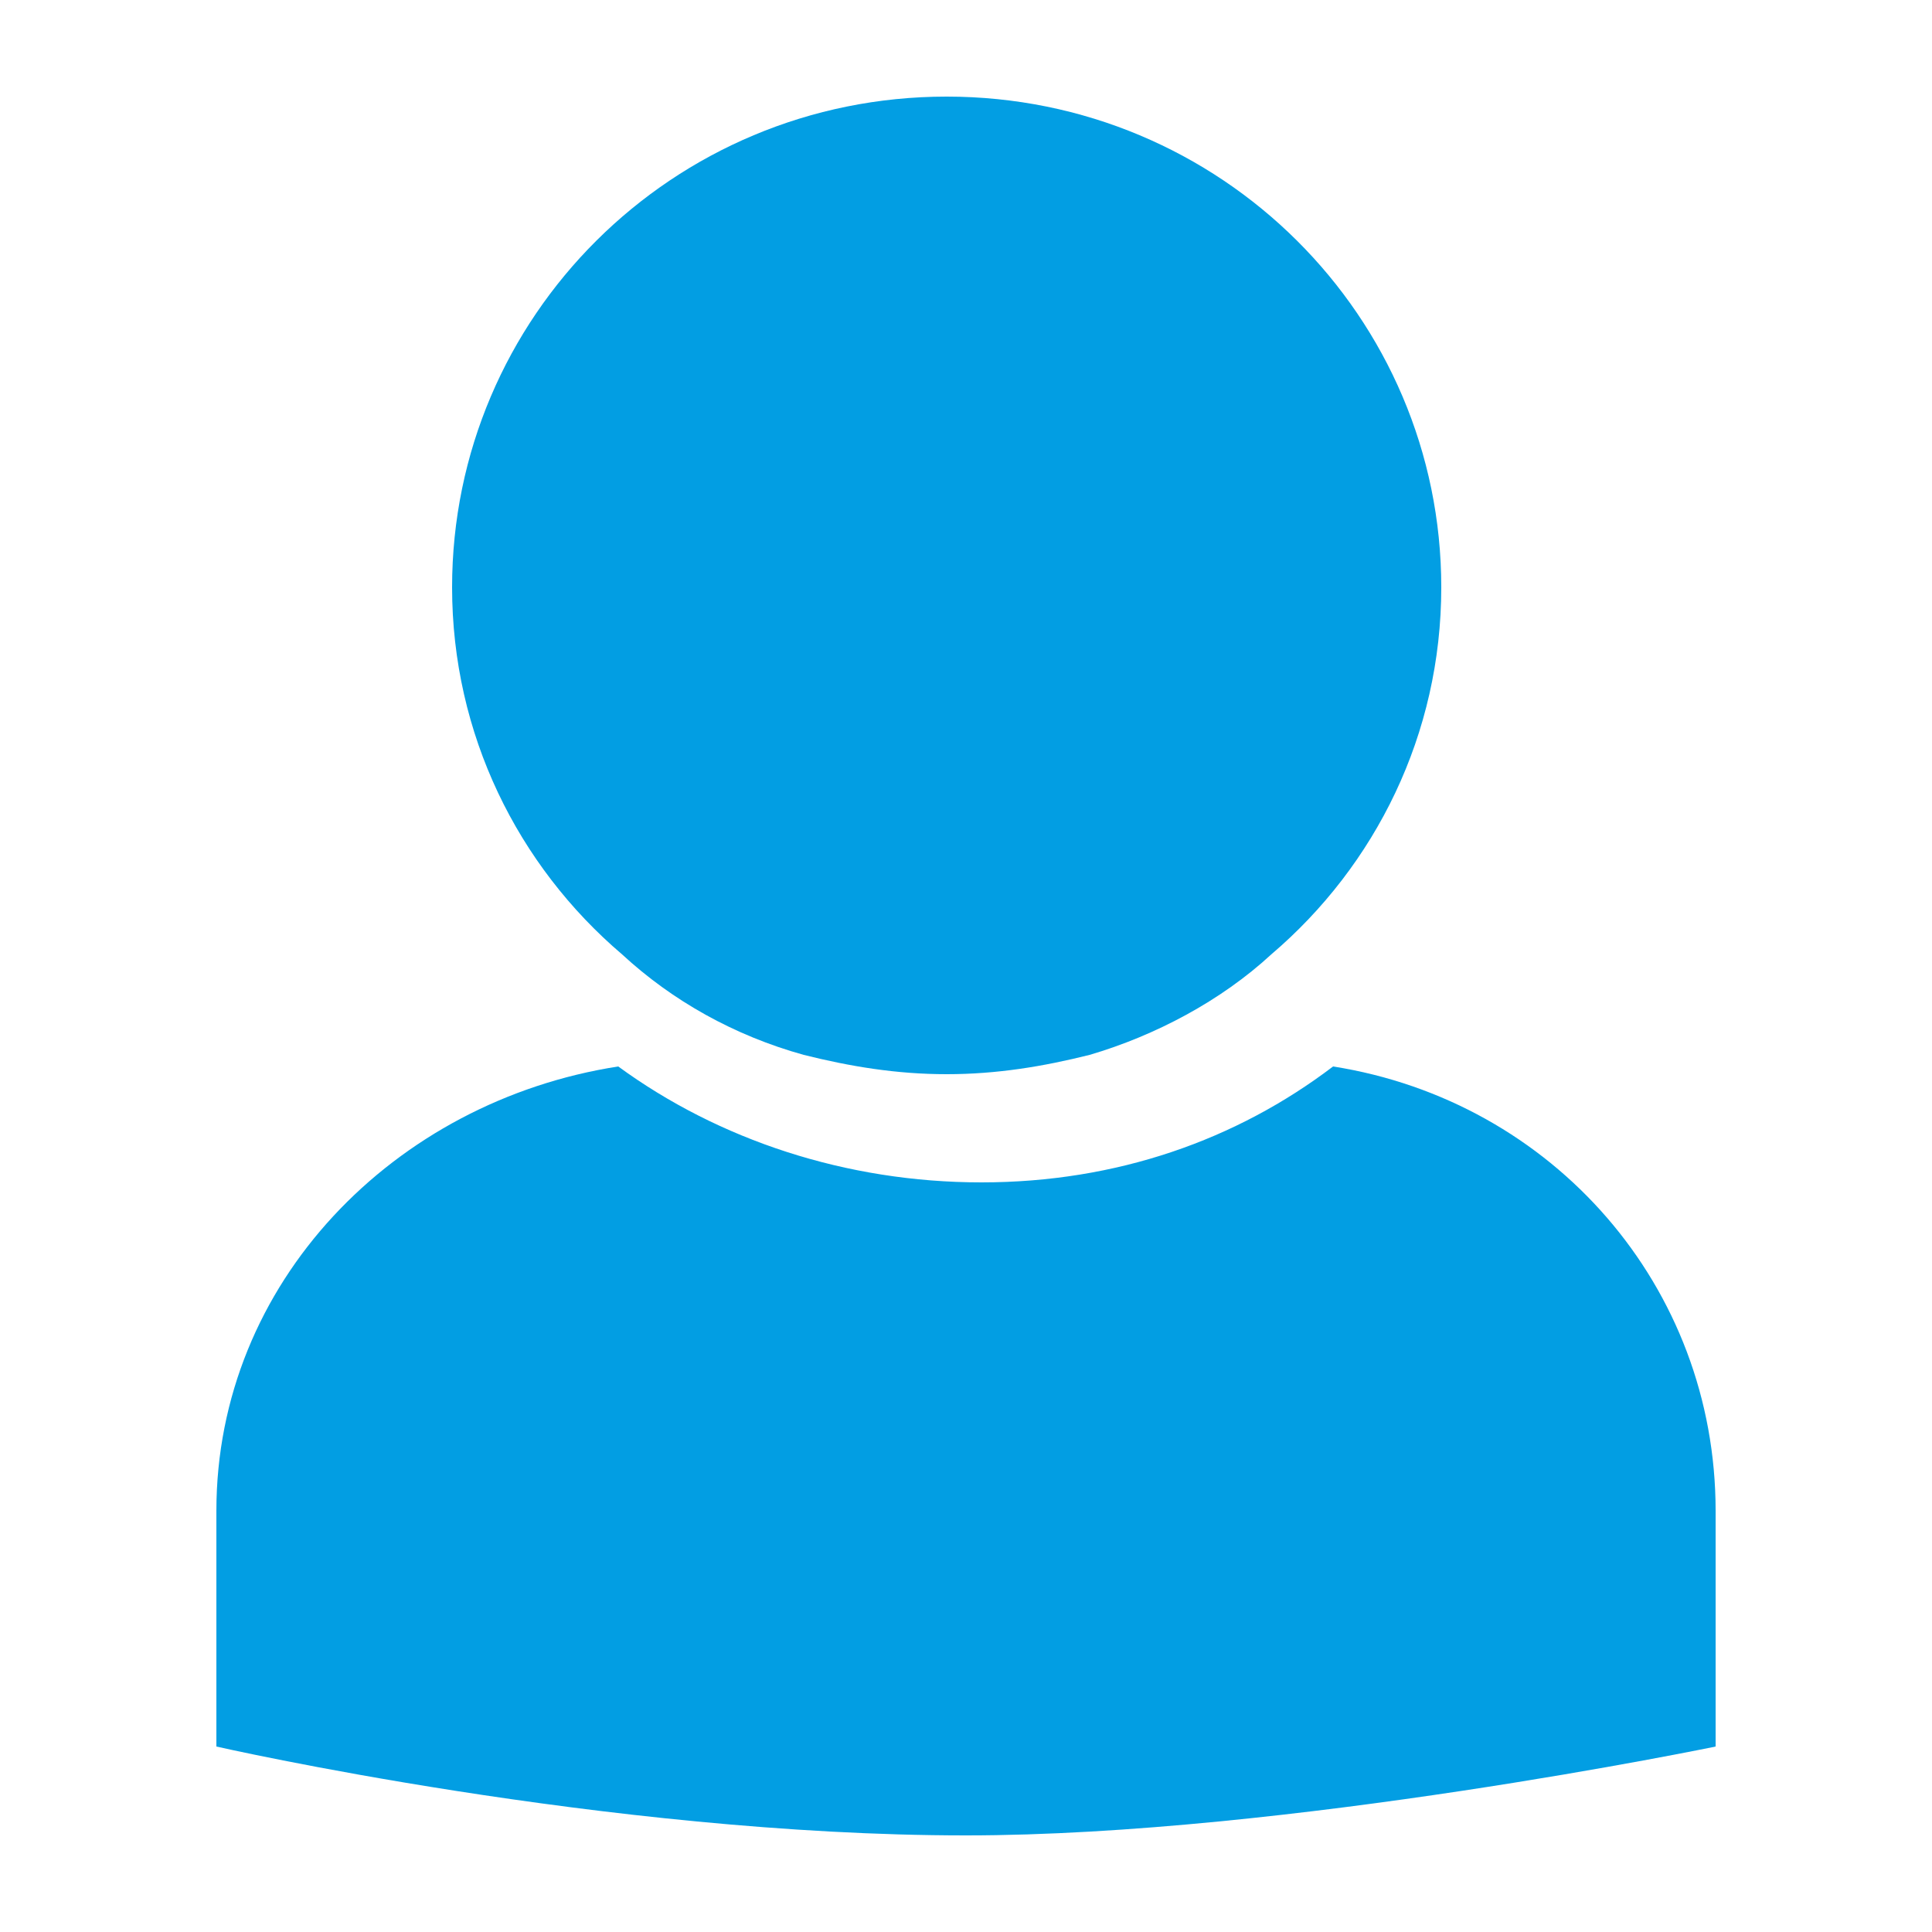 <svg xmlns="http://www.w3.org/2000/svg" viewBox="0 0 50 50" class="undefined"><style>.a{fill:#029EE3;}</style><path d="M44.4 39.1v6.1c0 0-11.1 2.3-19.4 2.3 -9.3 0-19.4-2.3-19.4-2.3v-6.1c0-5.9 4.6-10.6 10.4-11.5 2.6 1.9 5.9 3 9.4 3 3.5 0 6.6-1.1 9.1-3C40.2 28.5 44.4 33.3 44.4 39.1" class="a"/><path d="M37.3 15.2c0 3.8-1.7 7.2-4.4 9.5 -1.3 1.2-3 2.1-4.7 2.6 -1.2 0.3-2.4 0.5-3.7 0.5 -1.3 0-2.5-0.2-3.7-0.5 -1.8-0.5-3.4-1.4-4.7-2.6 -2.7-2.3-4.4-5.7-4.4-9.5 0-7 5.7-12.7 12.8-12.7C31.6 2.5 37.3 8.2 37.3 15.2" class="a"/></svg>
